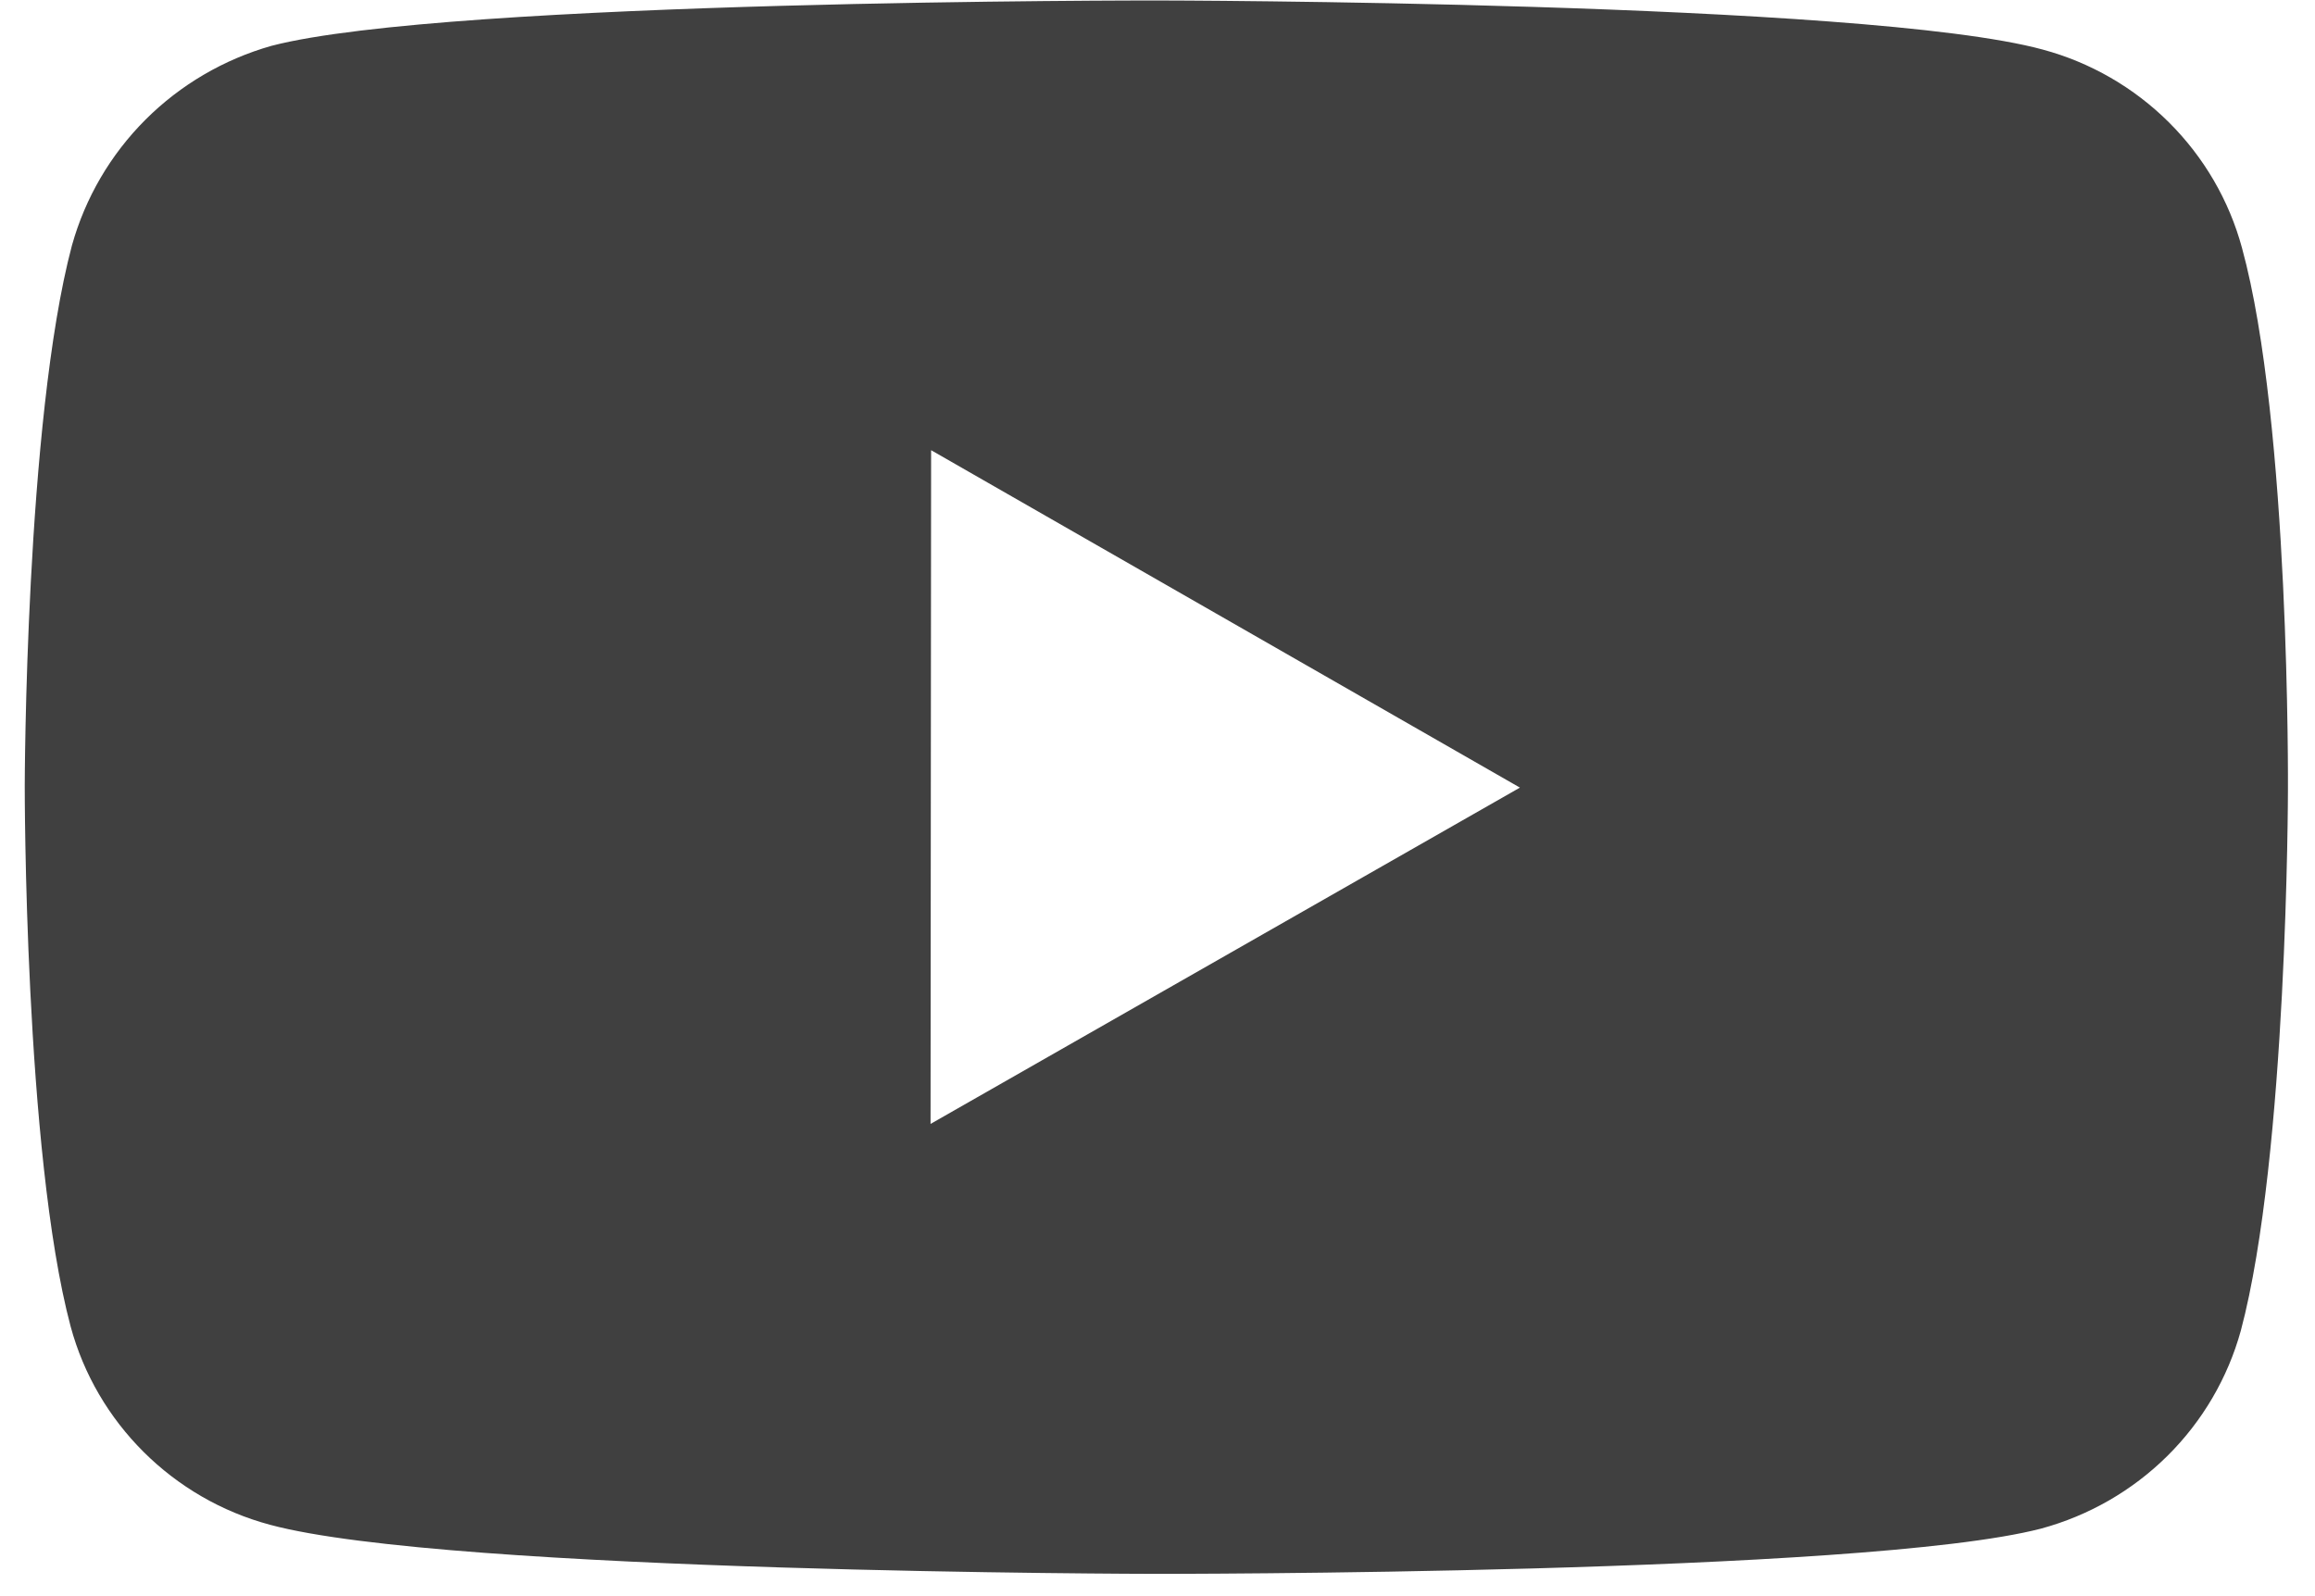 <svg width="29" height="20" viewBox="0 0 29 20" fill="none" xmlns="http://www.w3.org/2000/svg">
<path id="Vector" d="M28.085 3.105C27.924 2.511 27.608 1.969 27.17 1.533C26.732 1.097 26.187 0.782 25.589 0.621C23.37 0.016 14.496 0.006 14.496 0.006C14.496 0.006 5.622 -0.004 3.402 0.574C2.805 0.743 2.26 1.062 1.822 1.5C1.384 1.938 1.067 2.481 0.901 3.076C0.316 5.279 0.31 9.849 0.31 9.849C0.31 9.849 0.304 14.441 0.885 16.622C1.211 17.828 2.167 18.781 3.383 19.106C5.624 19.711 14.474 19.721 14.474 19.721C14.474 19.721 23.349 19.73 25.568 19.154C26.166 18.992 26.712 18.678 27.151 18.243C27.59 17.808 27.907 17.267 28.071 16.673C28.657 14.471 28.661 9.903 28.661 9.903C28.661 9.903 28.69 5.309 28.085 3.105ZM11.657 14.083L11.664 5.641L19.04 9.869L11.657 14.083Z" fill="#404040"/>
</svg>
